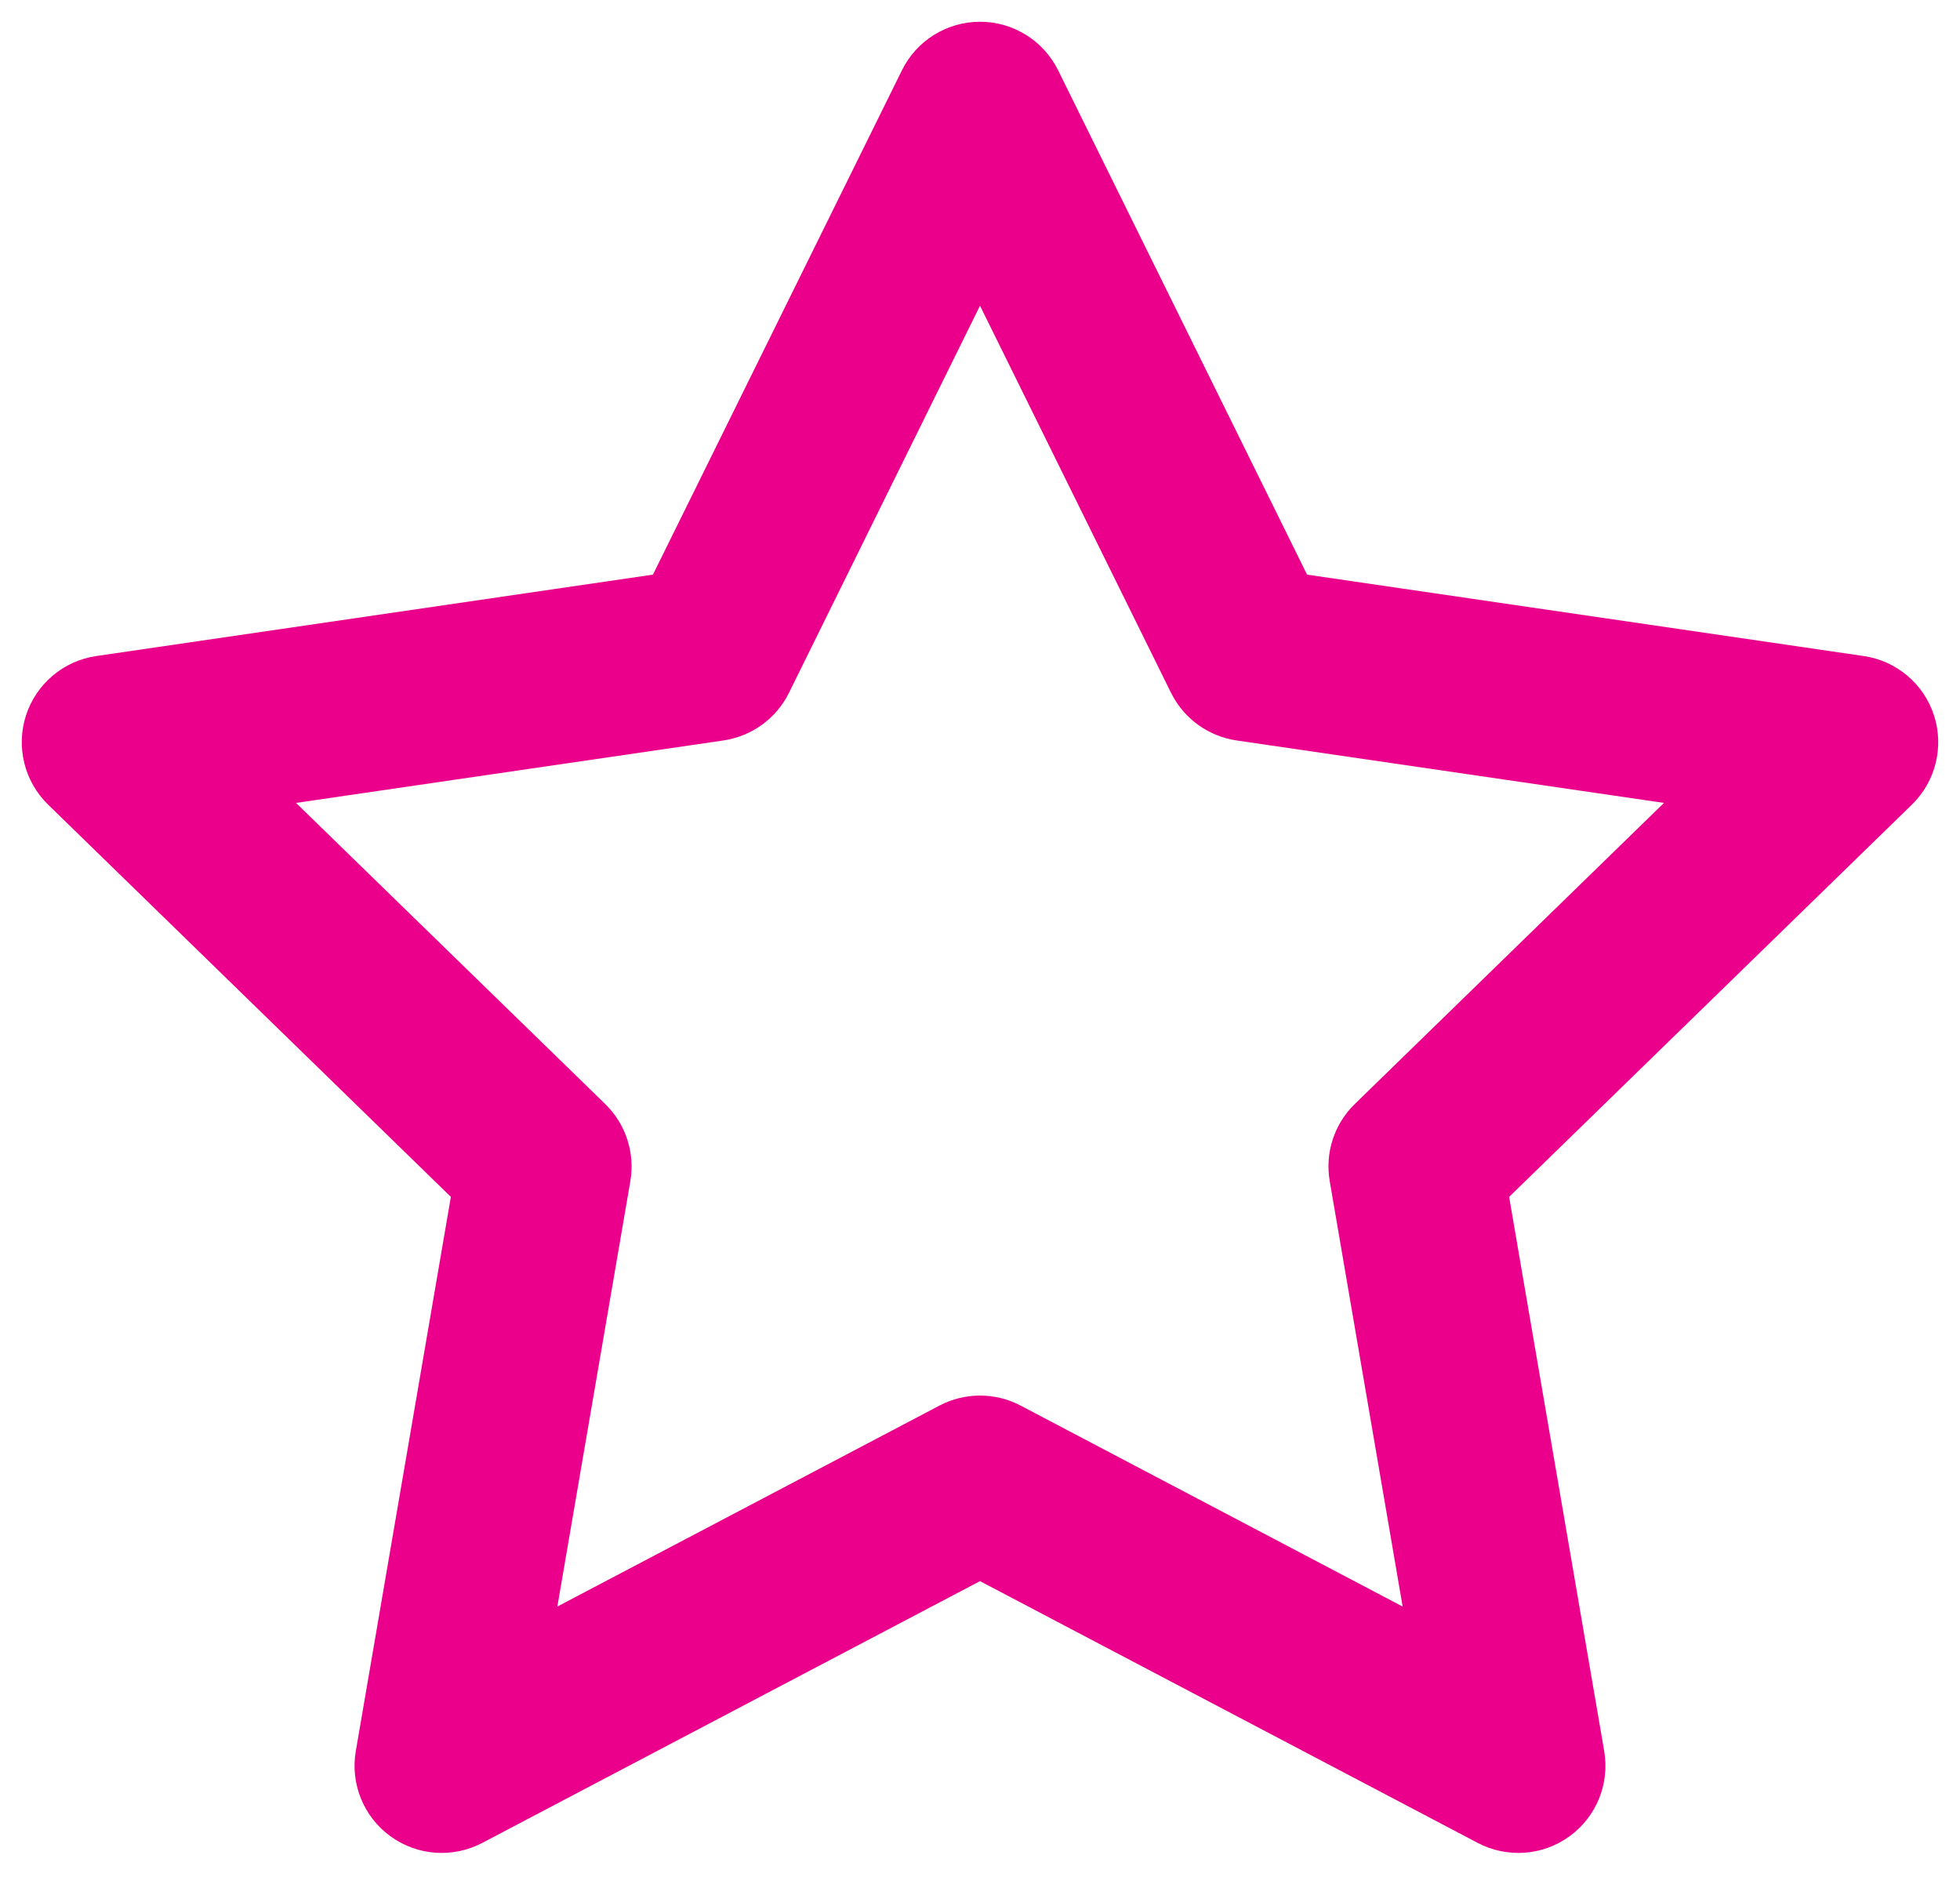 <svg width="30" height="29" viewBox="0 0 30 29" fill="none" xmlns="http://www.w3.org/2000/svg">
<path fill-rule="evenodd" clip-rule="evenodd" d="M15 0.333C15.508 0.333 15.971 0.621 16.196 1.076L20.006 8.795L28.526 10.041C29.028 10.114 29.445 10.466 29.602 10.949C29.758 11.431 29.627 11.961 29.264 12.315L23.099 18.319L24.554 26.801C24.64 27.302 24.434 27.807 24.024 28.105C23.613 28.404 23.069 28.443 22.619 28.207L15 24.2L7.381 28.207C6.931 28.443 6.387 28.404 5.976 28.105C5.566 27.807 5.36 27.302 5.446 26.801L6.901 18.319L0.736 12.315C0.373 11.961 0.242 11.431 0.398 10.949C0.555 10.466 0.972 10.114 1.474 10.041L9.994 8.795L13.805 1.076C14.029 0.621 14.493 0.333 15 0.333ZM15 4.679L12.076 10.604C11.882 10.997 11.507 11.269 11.073 11.333L4.531 12.289L9.264 16.898C9.578 17.204 9.722 17.646 9.648 18.079L8.531 24.589L14.38 21.513C14.768 21.309 15.232 21.309 15.621 21.513L21.469 24.589L20.353 18.079C20.278 17.646 20.422 17.204 20.736 16.898L25.469 12.289L18.927 11.333C18.493 11.269 18.119 10.997 17.924 10.604L15 4.679Z" fill="#EB008C"/>
</svg>
